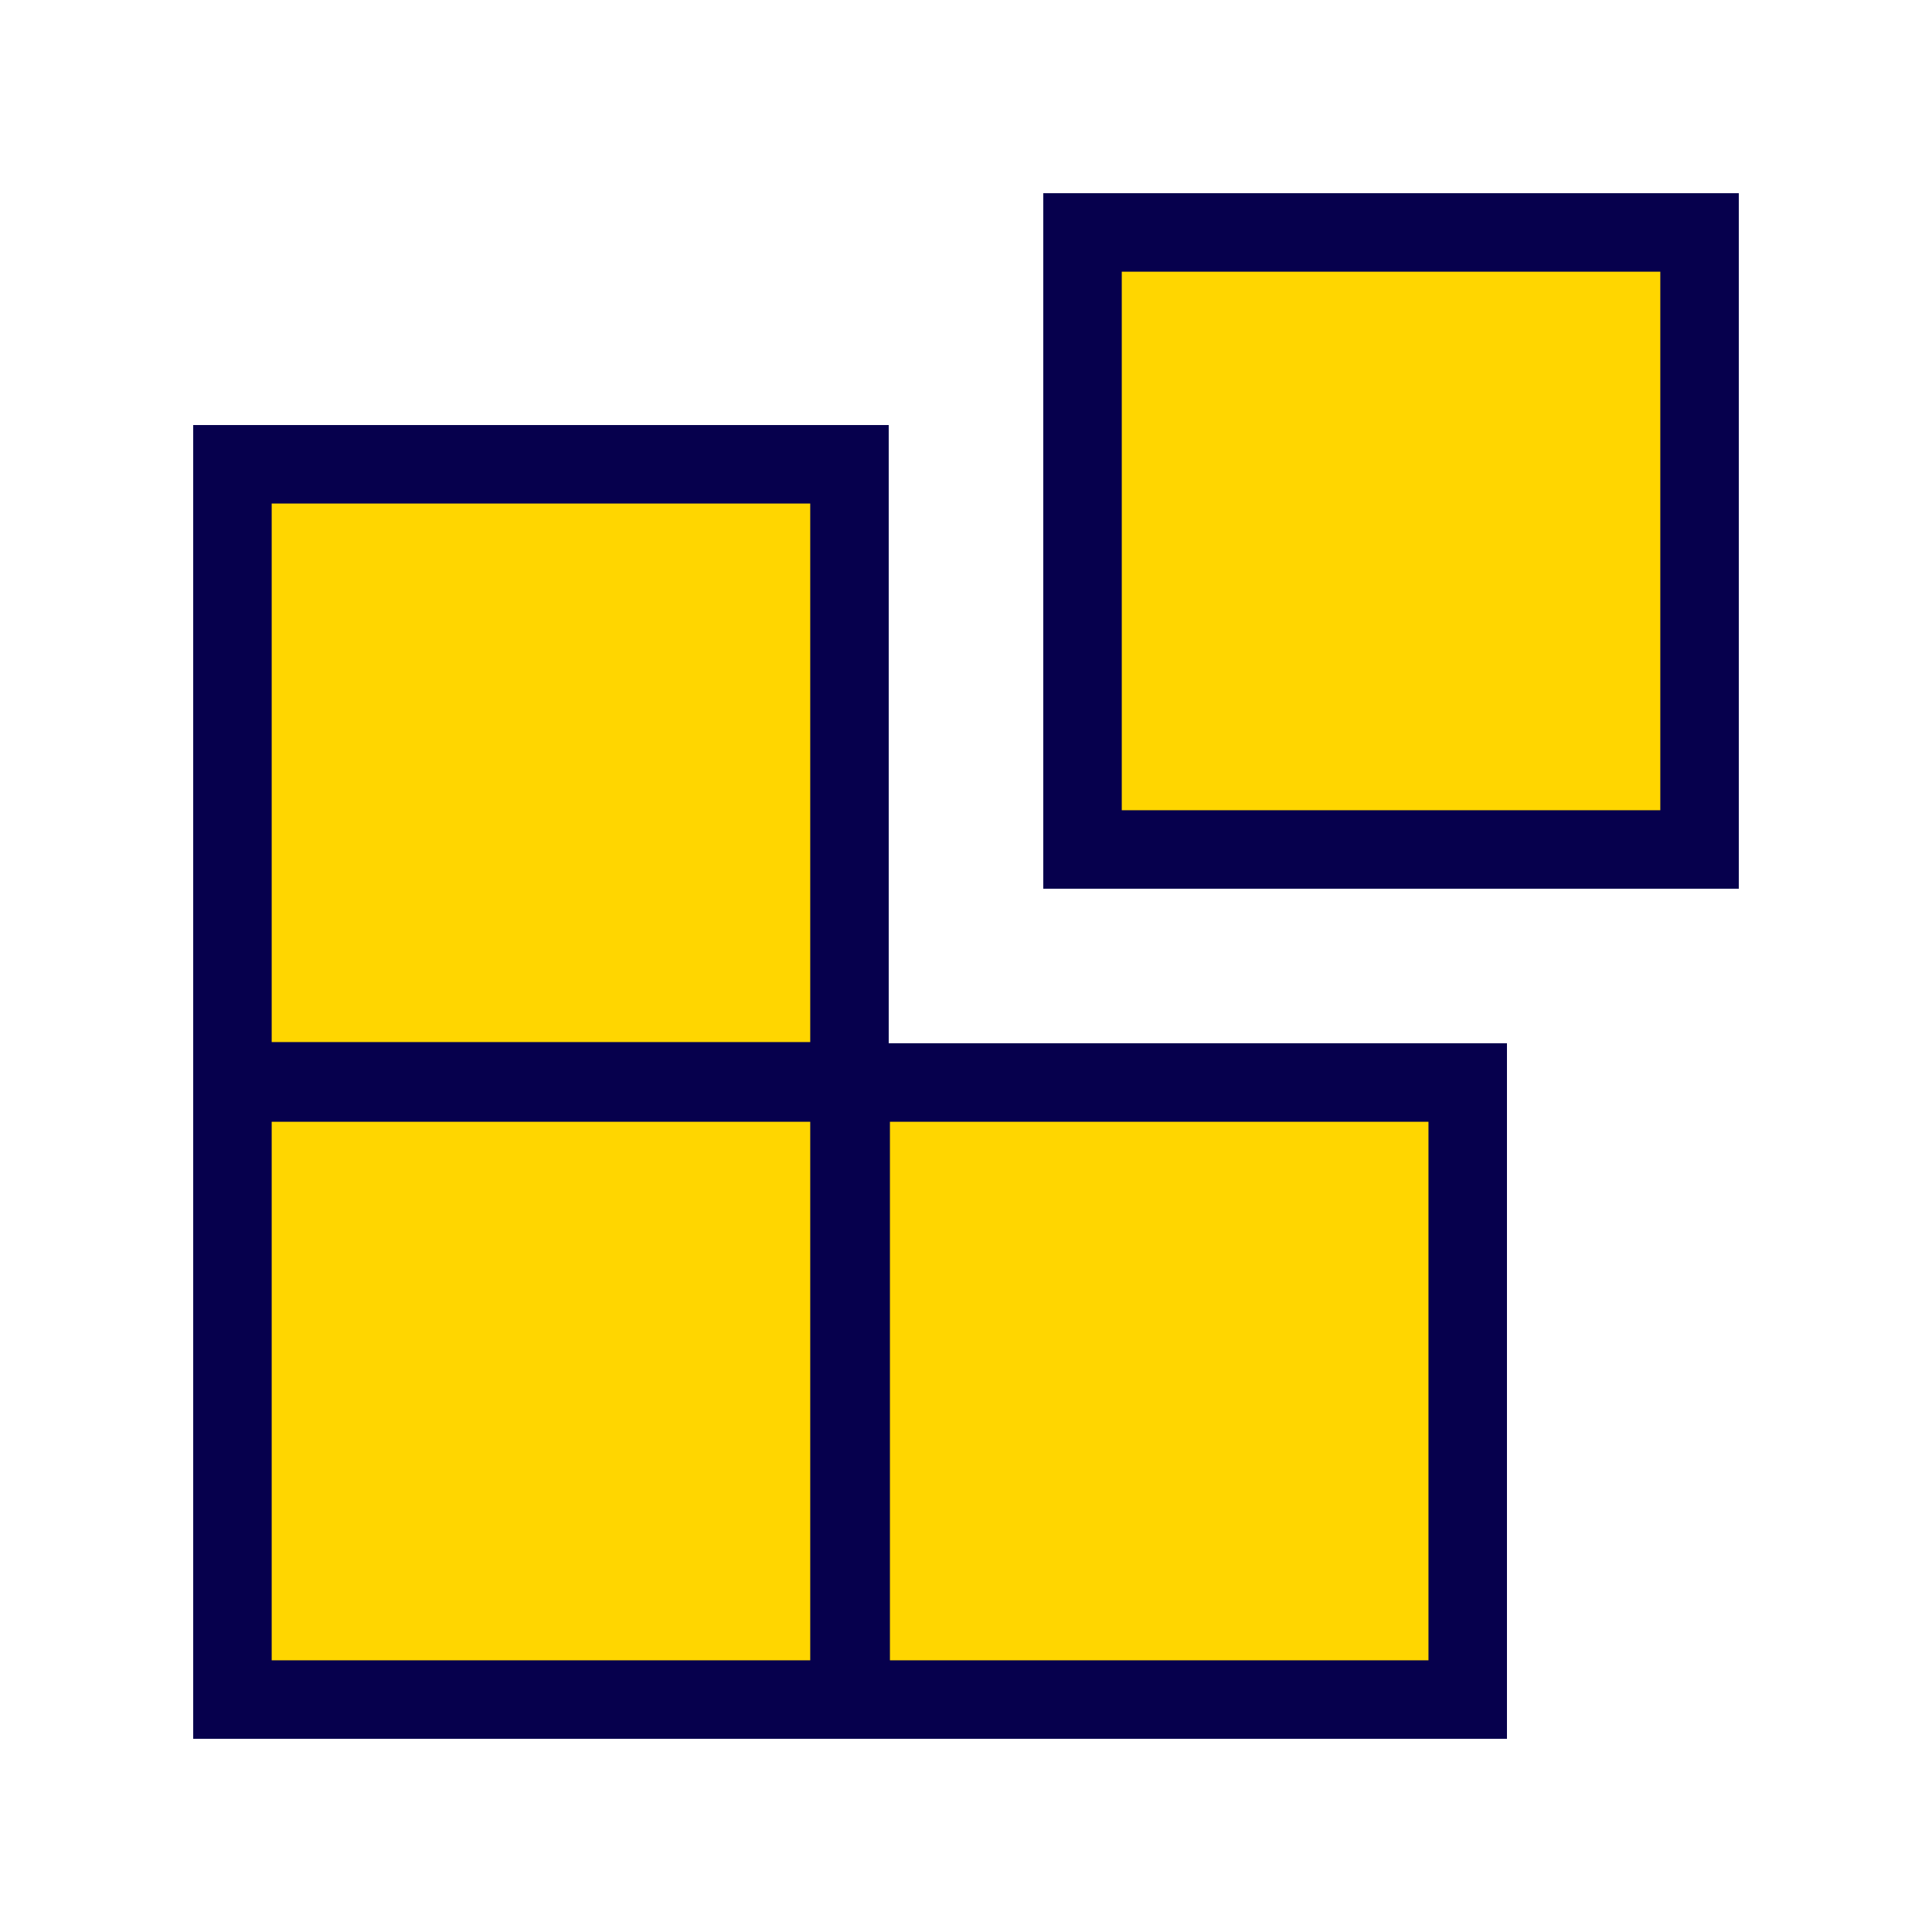 <svg width="32" height="32" viewBox="0 0 32 32" fill="none" xmlns="http://www.w3.org/2000/svg">
<rect x="3.85" y="17.93" width="10.22" height="10.22" fill="#FFD600" stroke="#06004D" stroke-width="1.3"/>
<rect x="14.09" y="17.93" width="10.22" height="10.22" fill="#FFD600" stroke="#06004D" stroke-width="1.3"/>
<rect x="3.85" y="7.69" width="10.22" height="10.22" fill="#FFD600" stroke="#06004D" stroke-width="1.3"/>
<rect x="17.93" y="3.85" width="10.22" height="10.22" fill="#FFD600" stroke="#06004D" stroke-width="1.3"/>
</svg>
